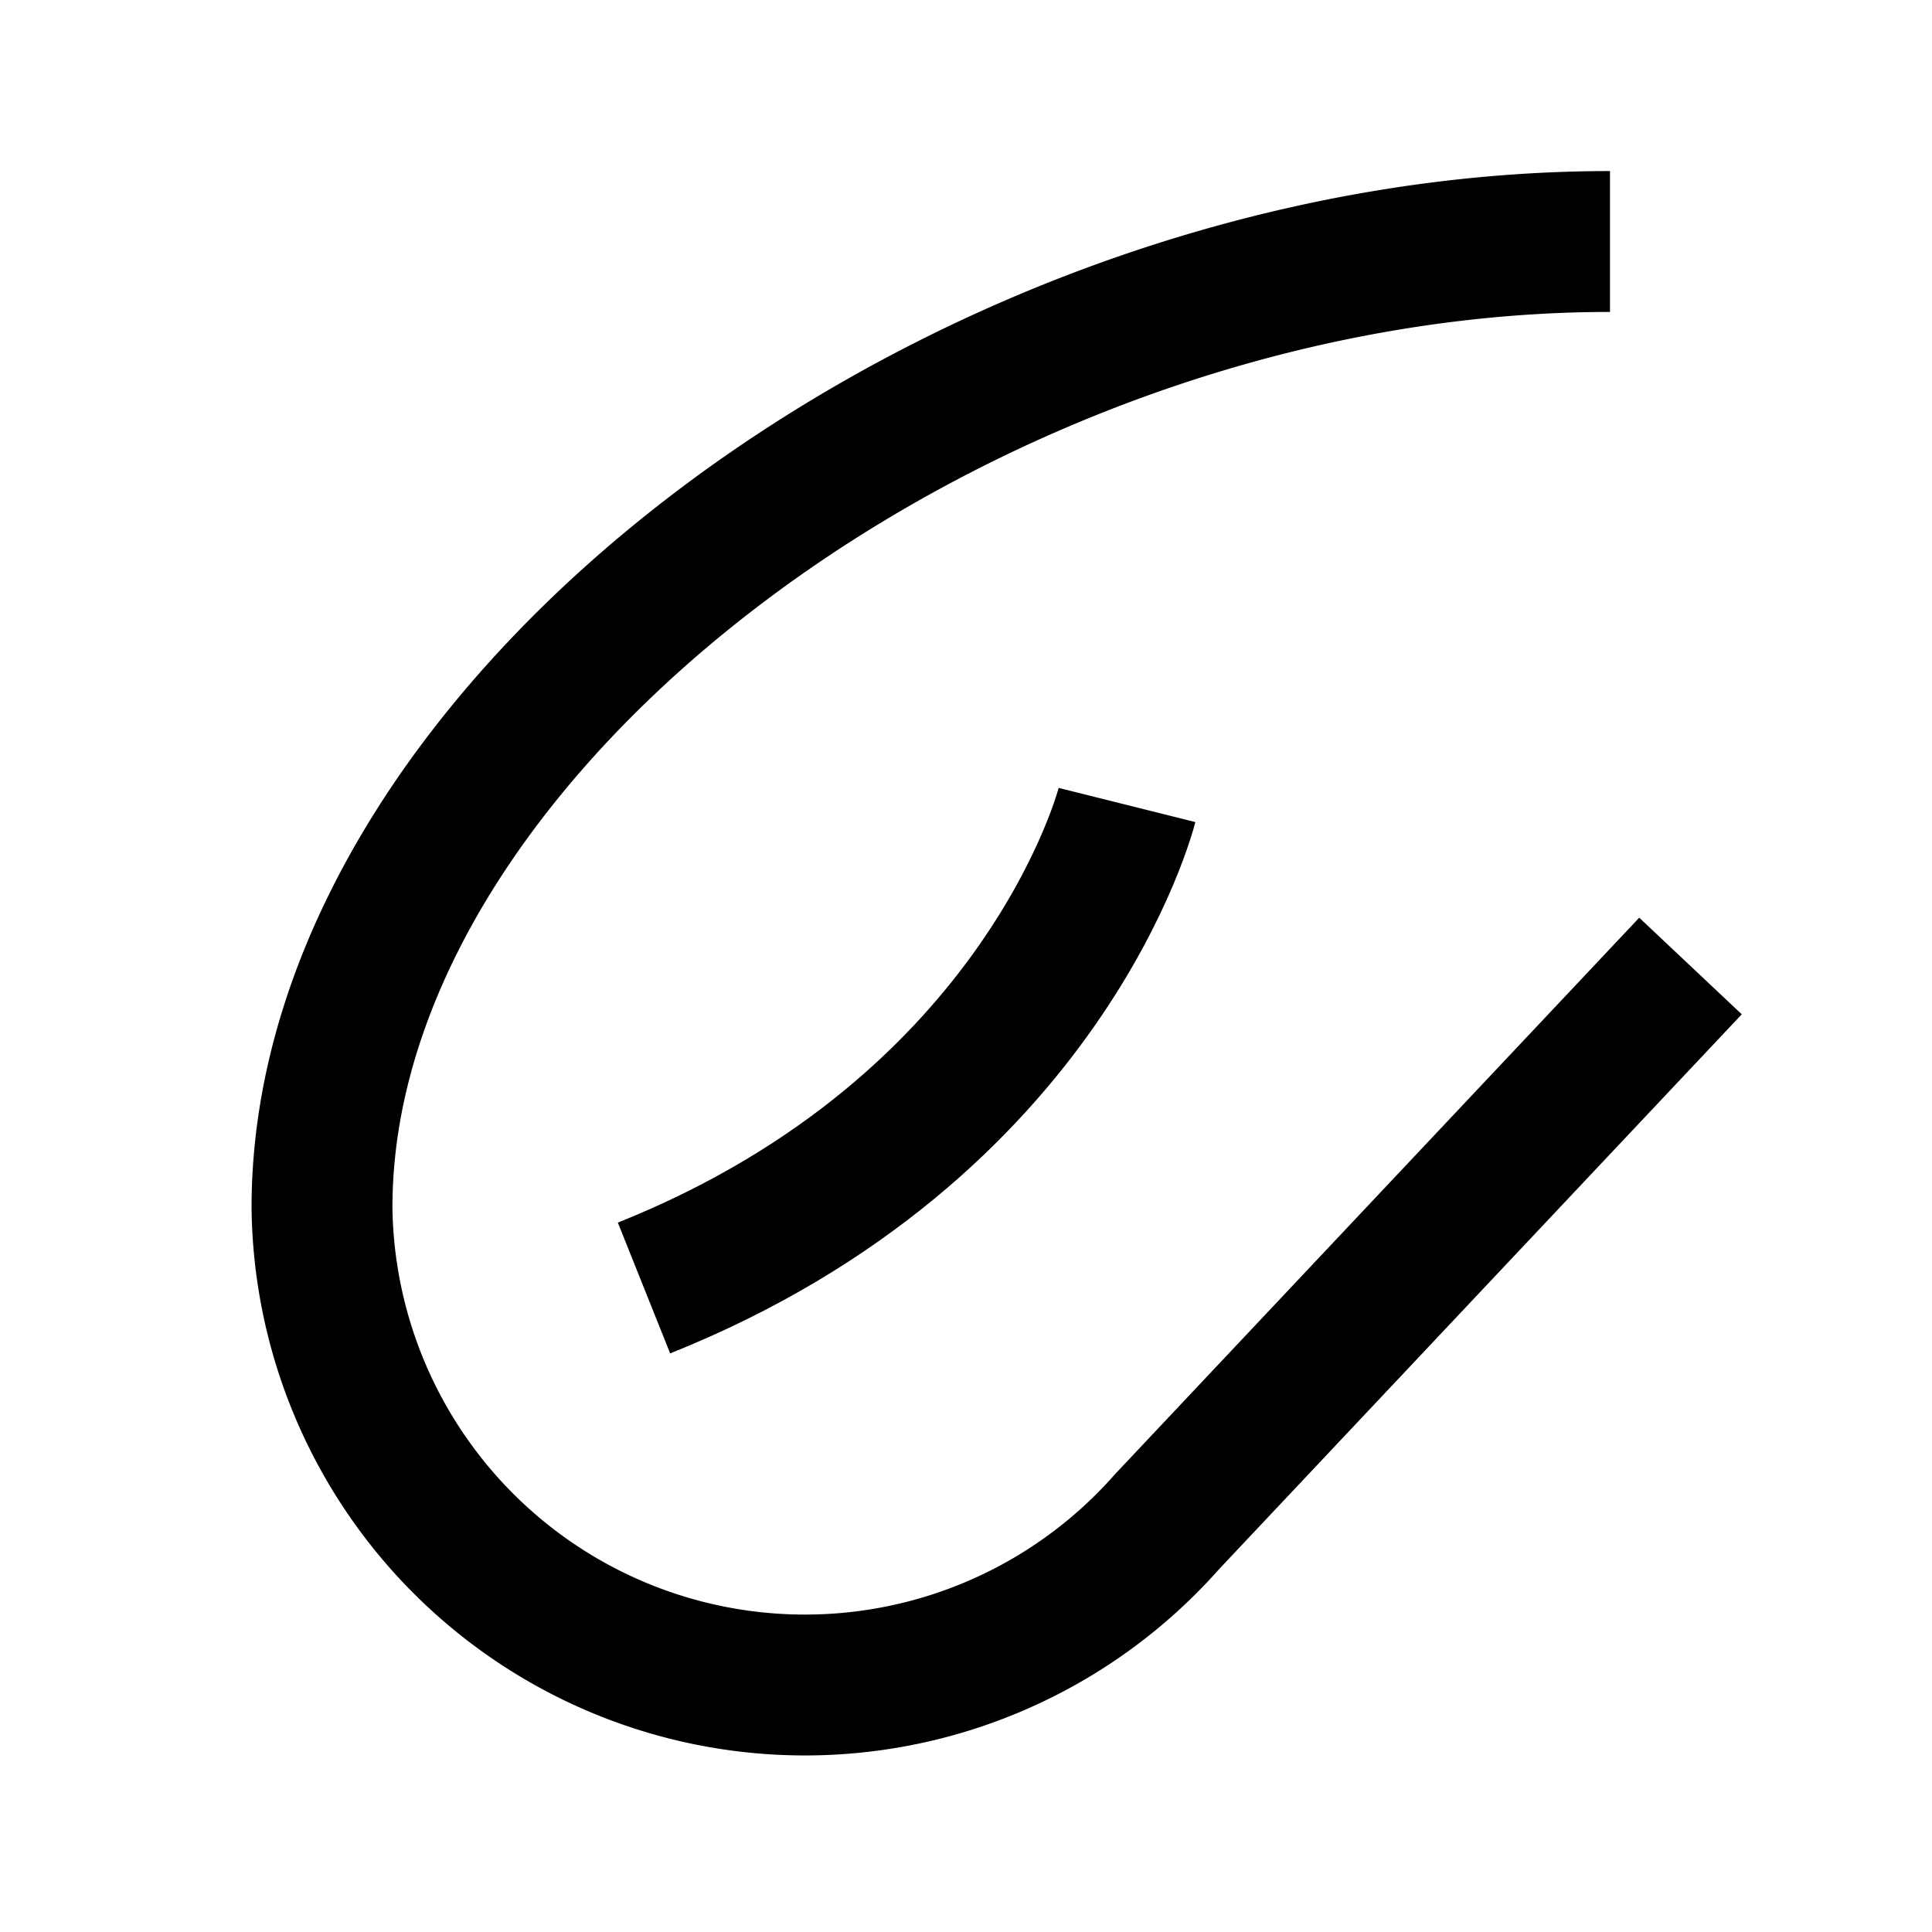 <svg xmlns="http://www.w3.org/2000/svg" viewBox="0 0 24 24" fill="none" stroke="currentColor"><path stroke-width="1.75" d="M20 3C12 3 4 9 4 15a6 6 0 0 0 10.5 3.9L21 12"/><path stroke-width="1.75" d="M14 10s-1 4-6 6"/></svg>